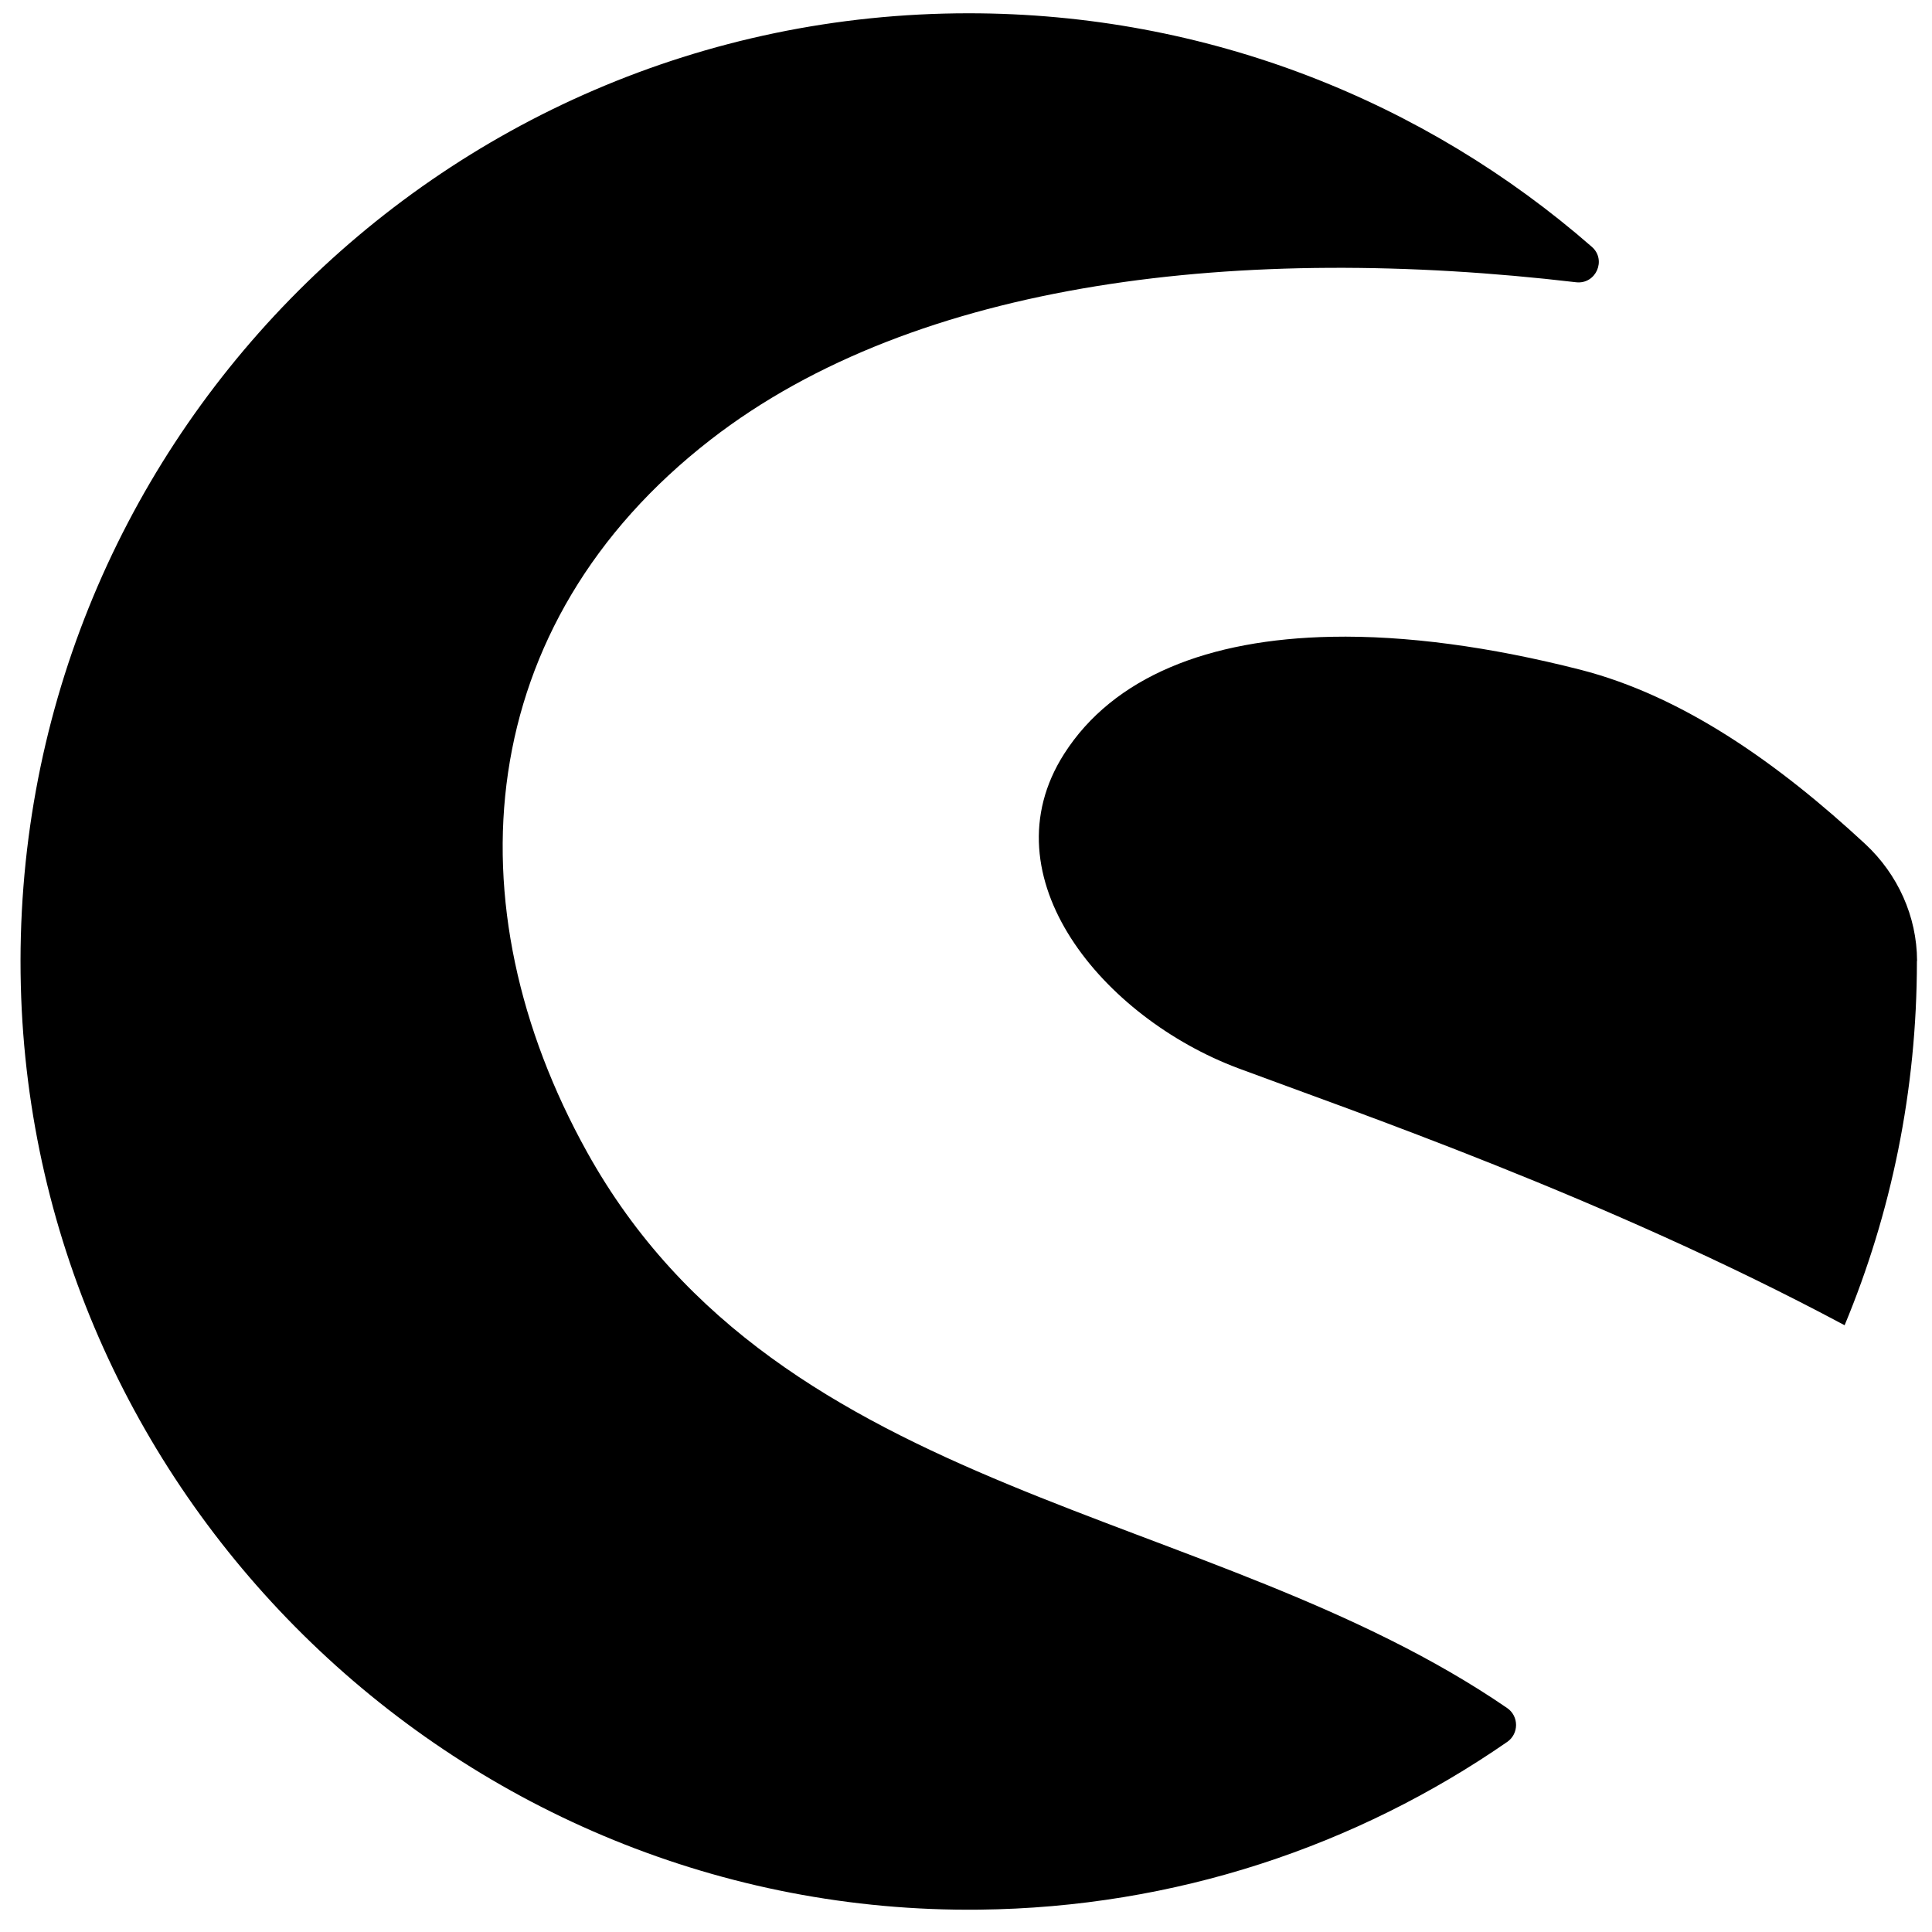 <svg xmlns="http://www.w3.org/2000/svg" viewBox="0 0 128 128"><path d="M64.18.88C28.95.88.5 29.87 1.38 65.3c.85 34.14 29.35 61.59 63.49 61.22 12.99-.14 25.02-4.22 34.98-11.11.79-.54.79-1.71 0-2.25C80.18 99.67 51.74 99.44 38.9 76.34c-9.1-16.37-7.6-34.96 8.18-47.21 13.67-10.61 35.27-13.02 57.34-10.43 1.31.15 2.04-1.48 1.04-2.35C94.43 6.72 79.99.88 64.18.88zm24.047 41.308c-8.17.158-14.47 2.655-17.727 7.761-5.21 8.17 2.6 17.47 11.52 20.82 7.55 2.82 24.38 8.582 40.19 17.032 3.09-7.42 4.79-15.562 4.79-24.102 0-.02 0-.029.01-.049-.01-2.94-1.28-5.73-3.43-7.73-5.75-5.33-12.06-9.8-18.88-11.55-5.997-1.53-11.571-2.278-16.473-2.182z"/></svg>